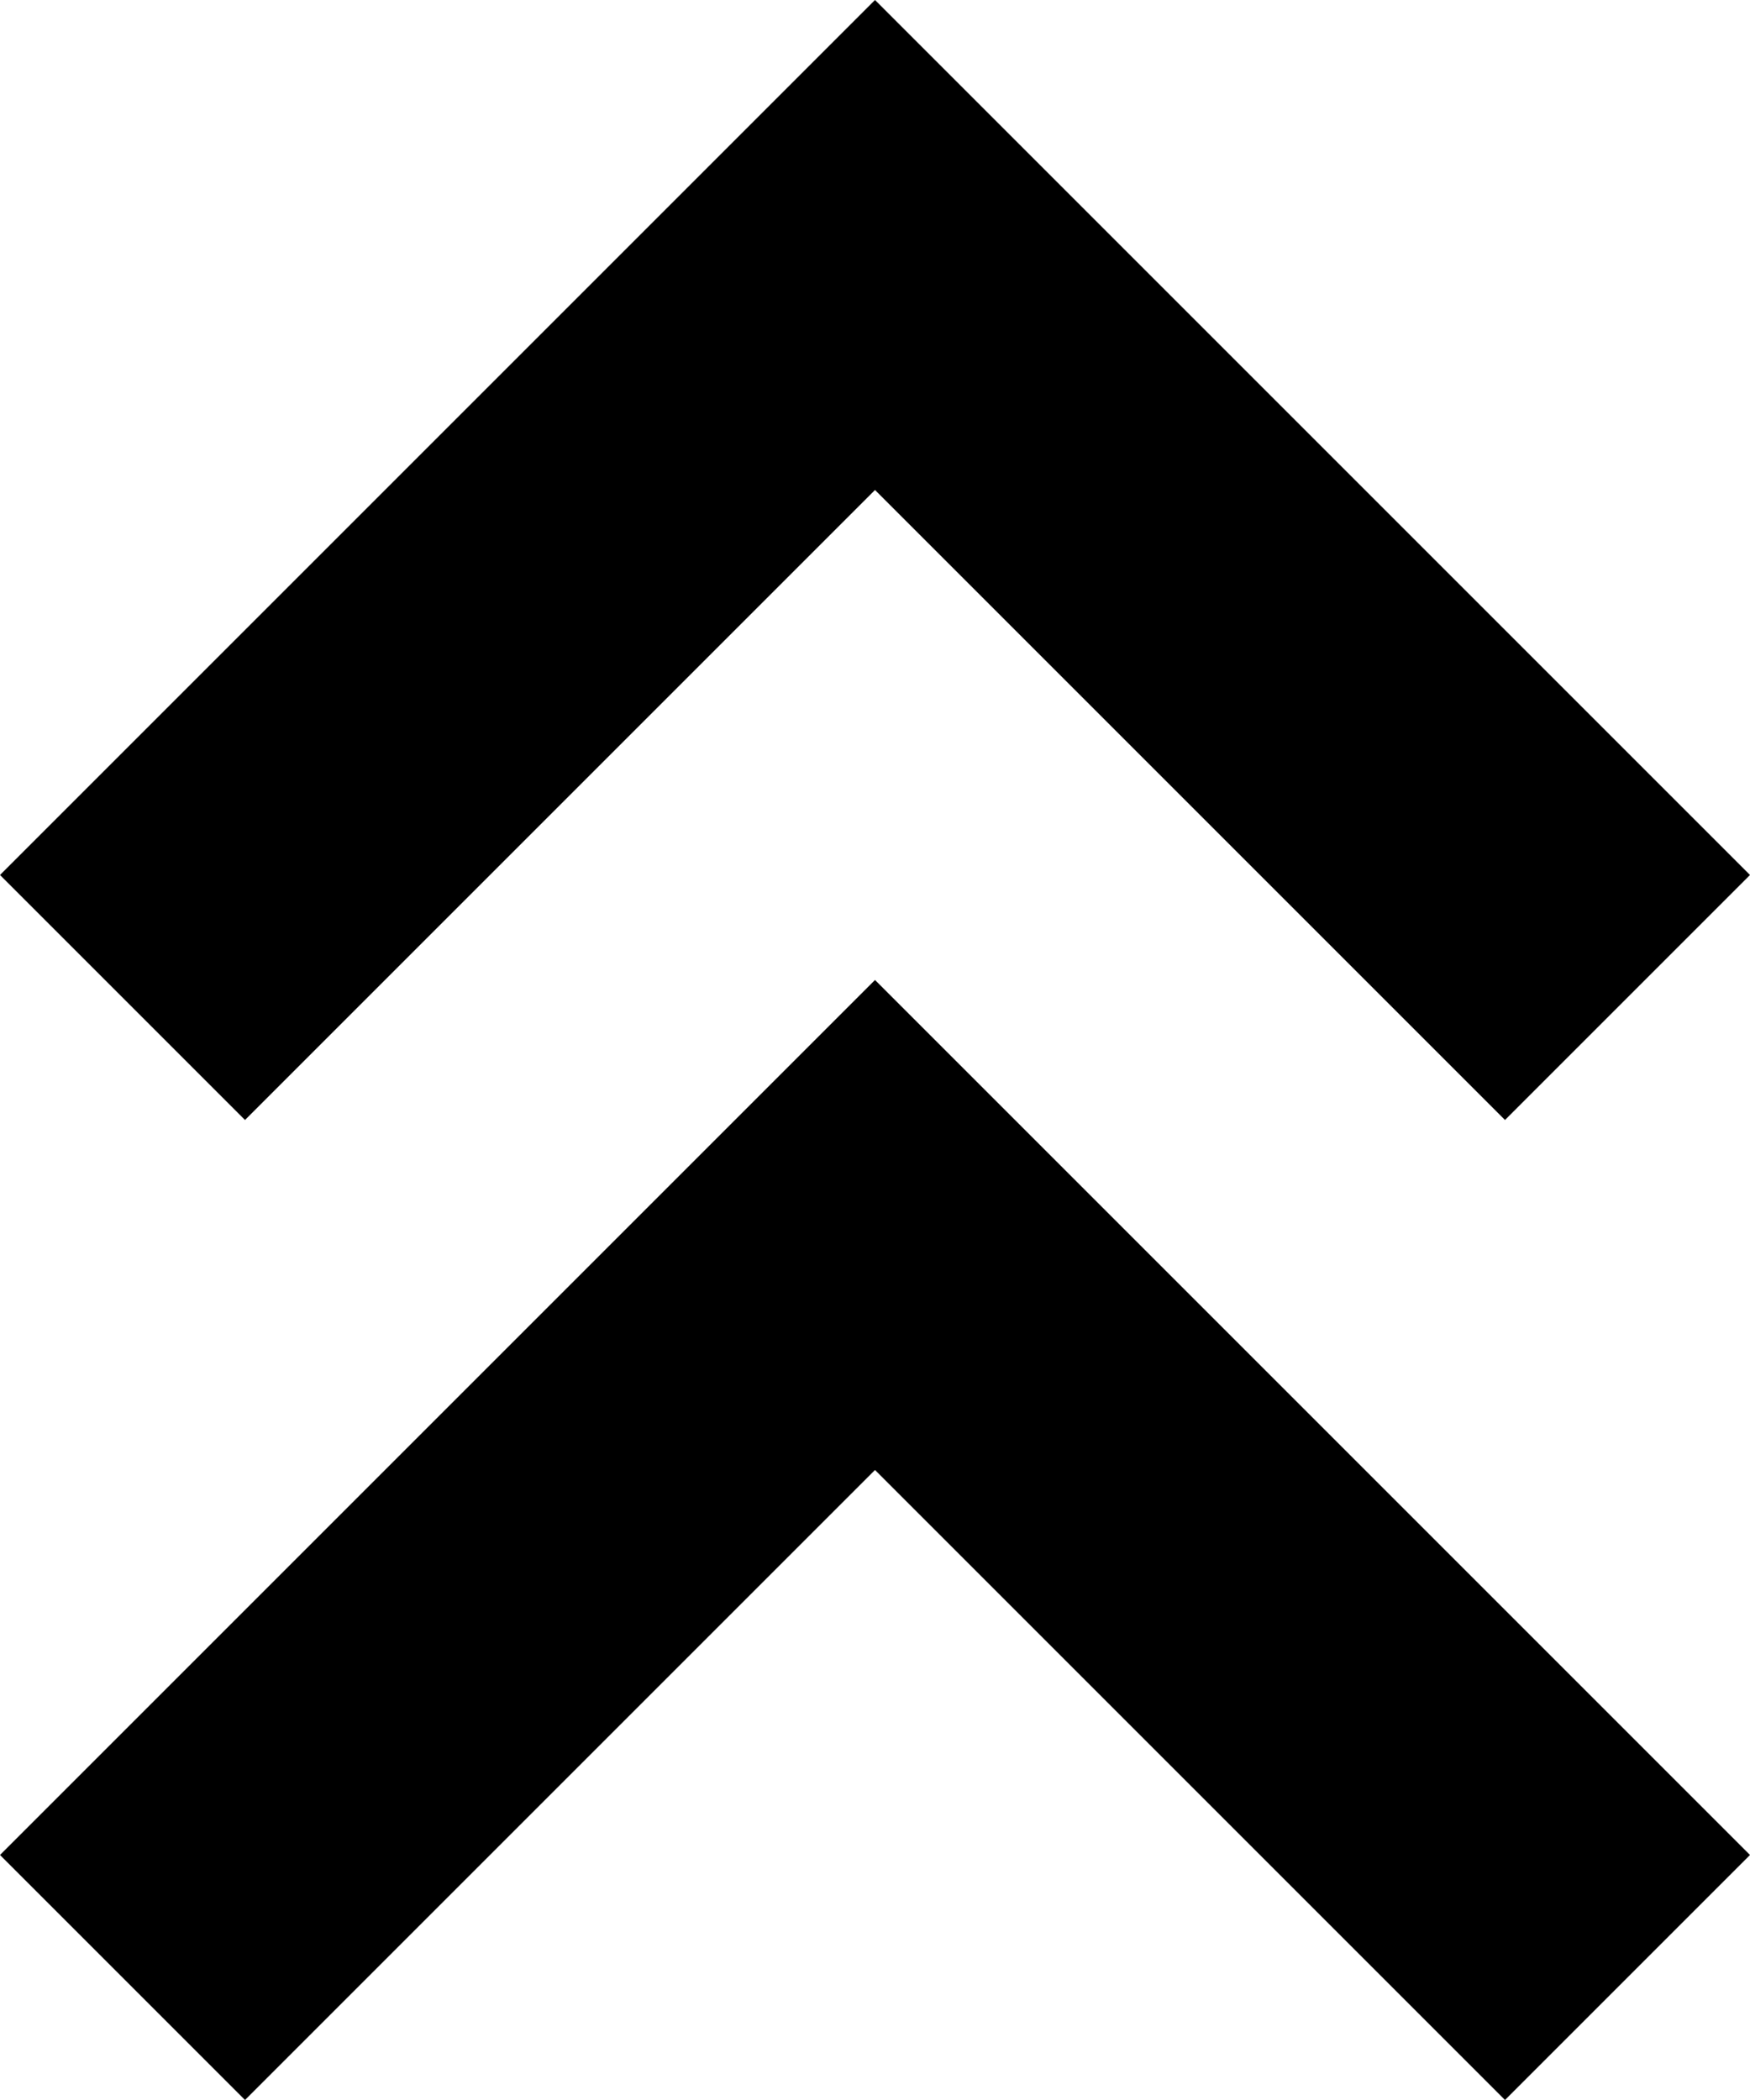 <!-- Generated by IcoMoon.io -->
<svg version="1.1" xmlns="http://www.w3.org/2000/svg" width="20" height="24" viewBox="0 0 20 24">
<title>arrow-double-up</title>
<path d="M20 21.2l-2.8 2.8-7.2-7.2-7.2 7.2-2.8-2.8 10-10z"></path>
<path d="M20 10l-2.8 2.8-7.2-7.2-7.2 7.2-2.8-2.8 10-10z"></path>
</svg>
